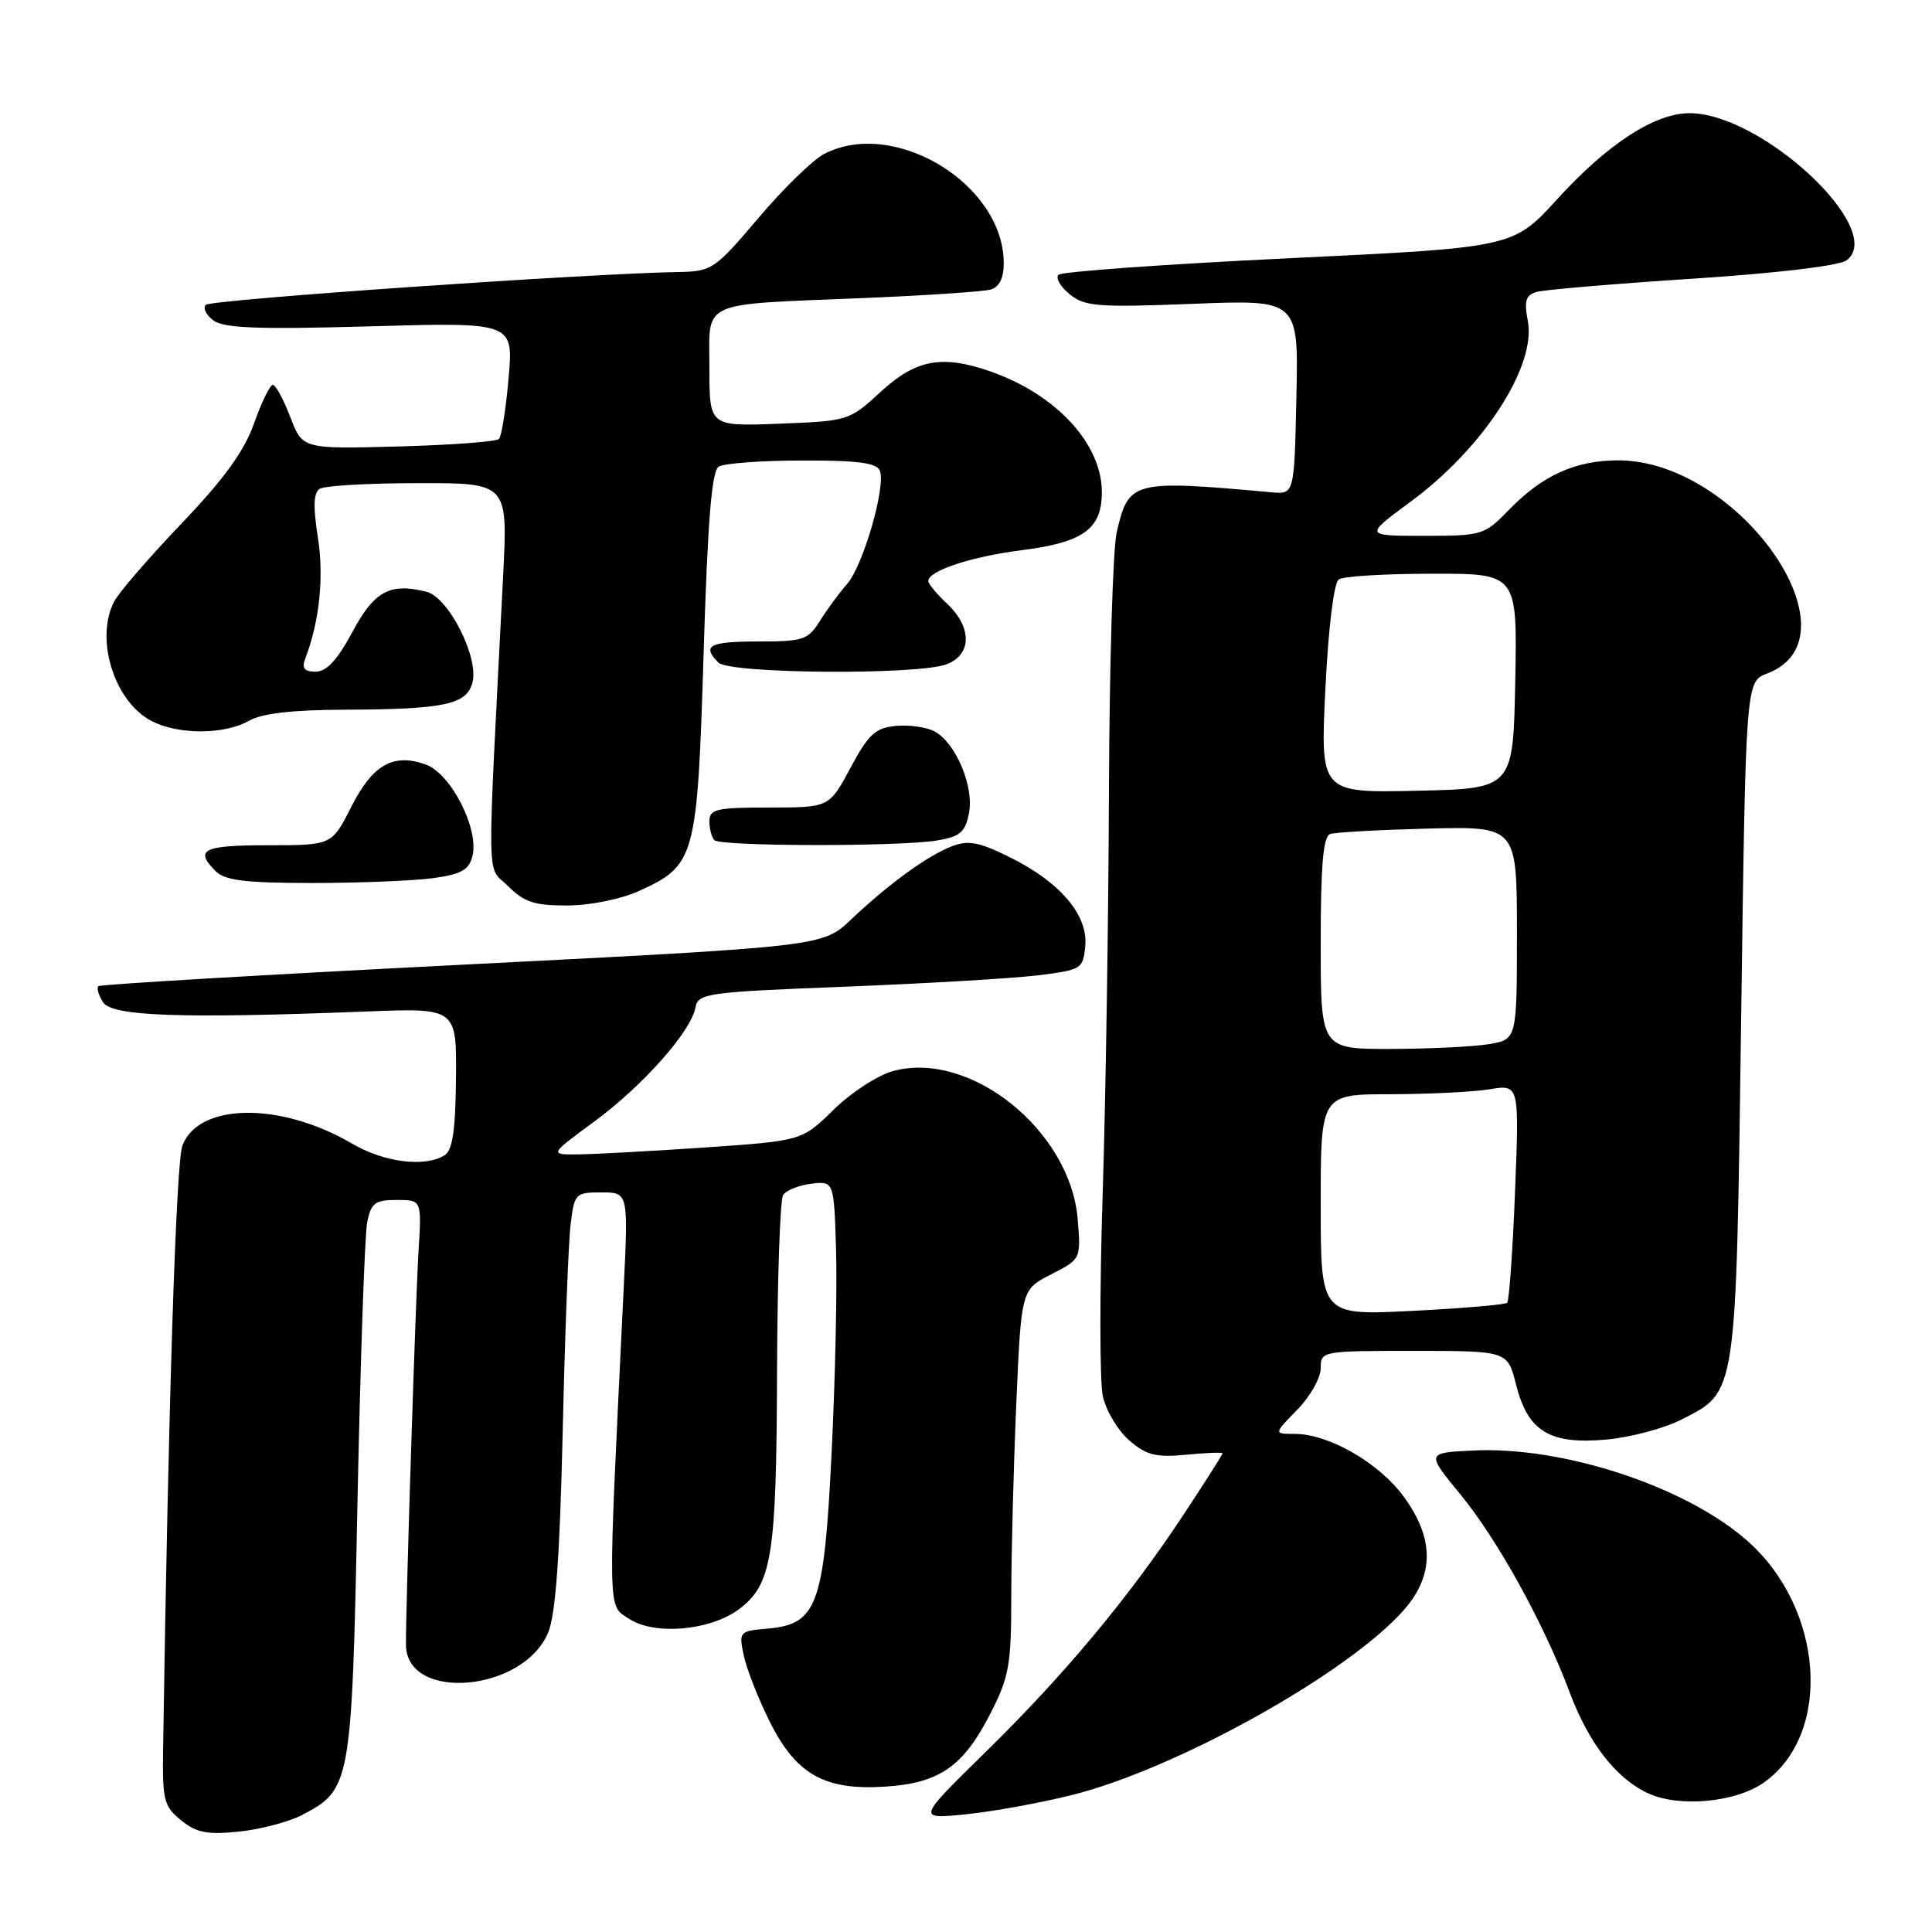 <?xml version="1.0" encoding="UTF-8" standalone="no"?>
<!DOCTYPE svg PUBLIC "-//W3C//DTD SVG 1.1//EN" "http://www.w3.org/Graphics/SVG/1.1/DTD/svg11.dtd" >
<svg xmlns="http://www.w3.org/2000/svg" xmlns:xlink="http://www.w3.org/1999/xlink" version="1.1" viewBox="0 0 256 256">
 <g >
 <path fill="currentColor"
d=" M 39.93 240.54 C 46.51 237.13 46.61 236.61 47.37 198.98 C 47.75 180.27 48.33 163.62 48.65 161.98 C 49.17 159.39 49.69 159.00 52.57 159.00 C 55.88 159.00 55.88 159.00 55.46 165.75 C 55.06 172.26 53.76 212.96 53.79 217.94 C 53.85 225.54 69.34 224.22 72.63 216.33 C 73.62 213.97 74.18 206.28 74.56 189.75 C 74.85 176.96 75.32 164.59 75.61 162.25 C 76.11 158.14 76.24 158.00 79.69 158.00 C 83.26 158.00 83.26 158.00 82.64 170.75 C 80.50 214.77 80.46 212.60 83.39 214.52 C 86.73 216.71 94.08 216.07 97.86 213.27 C 102.29 209.99 102.88 206.33 102.96 182.00 C 103.00 169.62 103.36 158.98 103.77 158.35 C 104.17 157.72 105.85 157.05 107.50 156.85 C 110.50 156.50 110.50 156.50 110.78 165.54 C 110.94 170.51 110.68 182.57 110.20 192.33 C 109.20 212.82 108.31 215.25 101.59 215.81 C 97.98 216.12 97.89 216.22 98.54 219.31 C 98.90 221.07 100.43 224.97 101.93 228.00 C 105.44 235.10 109.22 237.26 117.26 236.74 C 124.49 236.28 127.64 234.09 131.25 227.02 C 133.72 222.20 134.00 220.59 134.00 211.48 C 134.00 205.89 134.30 194.47 134.66 186.10 C 135.32 170.88 135.32 170.88 139.28 168.86 C 143.23 166.84 143.23 166.84 142.80 161.54 C 141.82 149.77 128.51 139.11 118.30 141.93 C 116.29 142.48 112.75 144.79 110.45 147.05 C 106.26 151.16 106.26 151.16 93.38 152.05 C 86.30 152.53 78.76 152.94 76.64 152.96 C 72.78 153.00 72.78 153.00 78.72 148.63 C 85.18 143.88 91.57 136.68 92.15 133.50 C 92.50 131.61 93.62 131.46 112.01 130.74 C 122.73 130.32 134.20 129.64 137.50 129.24 C 143.30 128.52 143.51 128.40 143.80 125.39 C 144.20 121.29 140.54 116.94 133.89 113.63 C 129.78 111.58 128.34 111.30 126.17 112.12 C 122.93 113.36 117.78 117.09 112.75 121.86 C 109.00 125.41 109.00 125.41 61.25 127.83 C 34.99 129.16 13.29 130.44 13.04 130.67 C 12.78 130.91 13.06 131.86 13.65 132.80 C 14.83 134.66 23.95 134.99 48.50 134.03 C 60.50 133.56 60.50 133.56 60.42 142.87 C 60.36 149.74 59.97 152.41 58.92 153.07 C 56.33 154.71 50.91 154.03 46.66 151.54 C 37.19 145.99 26.34 146.11 24.17 151.79 C 23.33 154.02 22.30 186.15 21.61 231.84 C 21.51 238.53 21.72 239.36 24.00 241.20 C 26.03 242.85 27.46 243.13 31.64 242.70 C 34.46 242.41 38.20 241.43 39.93 240.54 Z  M 142.00 237.86 C 155.92 234.39 178.65 221.71 186.02 213.33 C 190.08 208.70 190.06 203.84 185.97 198.27 C 182.69 193.81 176.05 190.00 171.57 190.00 C 168.76 190.00 168.76 190.00 171.88 186.81 C 173.60 185.06 175.00 182.58 175.00 181.31 C 175.00 179.02 175.11 179.00 187.38 179.00 C 199.76 179.00 199.76 179.00 200.89 183.48 C 202.45 189.67 205.34 191.43 212.85 190.75 C 216.04 190.46 220.52 189.27 222.80 188.10 C 230.18 184.34 230.02 185.35 230.71 135.11 C 231.32 90.32 231.32 90.32 234.14 89.25 C 246.79 84.48 230.42 61.00 214.43 61.00 C 208.77 61.00 204.38 62.98 199.96 67.54 C 196.69 70.91 196.41 71.00 188.69 71.00 C 180.78 71.00 180.78 71.00 186.87 66.51 C 196.52 59.42 203.57 48.56 202.45 42.56 C 201.93 39.82 202.16 39.10 203.66 38.67 C 204.67 38.39 213.94 37.60 224.26 36.93 C 235.34 36.21 243.69 35.22 244.66 34.51 C 250.08 30.54 233.52 15.00 223.87 15.00 C 219.26 15.00 213.03 19.05 206.34 26.39 C 200.50 32.80 200.50 32.80 170.76 34.22 C 154.40 35.01 140.68 35.99 140.26 36.41 C 139.84 36.83 140.51 37.99 141.74 38.99 C 143.76 40.62 145.44 40.75 158.03 40.26 C 172.06 39.70 172.06 39.70 171.78 52.60 C 171.50 65.50 171.50 65.50 168.50 65.23 C 150.04 63.57 149.55 63.69 147.97 70.53 C 147.46 72.71 147.00 88.22 146.94 105.00 C 146.88 121.78 146.51 145.85 146.10 158.50 C 145.70 171.15 145.71 183.07 146.13 185.00 C 146.55 186.93 148.13 189.56 149.63 190.86 C 151.91 192.83 153.16 193.14 157.18 192.76 C 159.83 192.50 162.00 192.42 162.00 192.57 C 162.00 192.73 159.68 196.37 156.84 200.68 C 149.55 211.72 140.99 221.98 130.52 232.23 C 121.50 241.06 121.50 241.06 128.00 240.40 C 131.57 240.04 137.88 238.89 142.00 237.86 Z  M 233.75 236.18 C 242.86 229.69 241.68 213.07 231.48 204.12 C 223.30 196.94 207.11 191.62 195.20 192.20 C 188.98 192.50 188.98 192.50 193.50 198.00 C 198.42 203.98 204.59 215.15 208.00 224.27 C 210.53 231.03 214.19 235.72 218.45 237.65 C 222.59 239.53 230.05 238.81 233.75 236.18 Z  M 84.67 118.06 C 92.15 114.67 92.40 113.72 93.23 86.61 C 93.77 69.00 94.30 62.43 95.23 61.84 C 95.93 61.39 100.90 61.02 106.28 61.02 C 113.69 61.00 116.19 61.33 116.59 62.38 C 117.40 64.49 114.37 74.96 112.25 77.37 C 111.22 78.54 109.60 80.74 108.66 82.25 C 107.08 84.79 106.46 85.00 100.48 85.00 C 93.99 85.00 92.95 85.55 95.20 87.80 C 96.68 89.28 121.64 89.47 125.43 88.02 C 128.79 86.75 128.82 83.12 125.50 80.00 C 124.12 78.71 123.00 77.35 123.00 76.99 C 123.00 75.63 128.70 73.75 135.41 72.90 C 143.57 71.86 146.00 70.09 146.00 65.21 C 146.00 58.78 139.89 52.19 131.10 49.17 C 124.78 46.99 121.34 47.65 116.73 51.89 C 112.54 55.75 112.42 55.79 103.25 56.14 C 94.00 56.50 94.00 56.50 94.00 48.83 C 94.00 39.66 92.37 40.41 114.50 39.49 C 122.75 39.15 130.29 38.64 131.25 38.37 C 132.41 38.03 133.00 36.87 133.00 34.88 C 133.00 24.41 118.50 15.58 109.20 20.40 C 107.72 21.17 103.80 24.98 100.50 28.88 C 94.75 35.67 94.31 35.96 90.00 36.04 C 77.93 36.24 27.96 39.70 27.28 40.39 C 26.85 40.81 27.31 41.75 28.29 42.47 C 29.68 43.49 34.33 43.66 49.06 43.24 C 68.04 42.70 68.04 42.70 67.39 50.10 C 67.04 54.17 66.46 57.80 66.12 58.16 C 65.78 58.52 59.78 58.97 52.79 59.16 C 40.08 59.50 40.08 59.50 38.46 55.25 C 37.56 52.91 36.53 51.00 36.15 51.00 C 35.78 51.00 34.65 53.30 33.66 56.11 C 32.35 59.80 29.69 63.47 24.06 69.36 C 19.79 73.83 15.77 78.48 15.14 79.68 C 12.54 84.66 15.14 92.98 20.09 95.54 C 23.64 97.38 29.75 97.36 33.00 95.50 C 34.70 94.53 38.74 94.06 45.62 94.04 C 58.94 93.99 61.87 93.36 62.61 90.40 C 63.45 87.05 59.43 79.15 56.51 78.41 C 51.66 77.20 49.60 78.31 46.69 83.75 C 44.70 87.45 43.27 89.00 41.83 89.00 C 40.33 89.00 39.96 88.55 40.43 87.33 C 42.33 82.36 42.95 76.50 42.12 71.22 C 41.48 67.14 41.54 65.29 42.36 64.77 C 42.99 64.36 48.85 64.02 55.40 64.02 C 67.29 64.00 67.29 64.00 66.67 76.25 C 64.50 118.86 64.43 114.52 67.32 117.41 C 69.46 119.55 70.82 120.00 75.20 119.98 C 78.22 119.97 82.29 119.14 84.67 118.06 Z  M 57.38 116.36 C 61.11 115.85 62.14 115.27 62.60 113.45 C 63.51 109.82 59.73 102.45 56.36 101.28 C 52.07 99.78 49.37 101.33 46.52 106.95 C 43.97 112.00 43.97 112.00 35.48 112.00 C 26.90 112.00 25.73 112.58 28.57 115.43 C 29.81 116.67 32.50 117.00 41.43 117.00 C 47.64 117.00 54.82 116.71 57.38 116.36 Z  M 124.15 111.37 C 127.20 110.87 127.89 110.29 128.39 107.78 C 129.10 104.25 126.65 98.42 123.82 96.91 C 122.77 96.34 120.47 96.02 118.70 96.19 C 115.98 96.45 115.08 97.29 112.69 101.75 C 109.87 107.00 109.87 107.00 101.94 107.00 C 94.91 107.00 94.00 107.21 94.00 108.83 C 94.00 109.84 94.30 110.97 94.67 111.33 C 95.50 112.16 119.18 112.20 124.15 111.37 Z  M 175.00 159.65 C 175.00 145.00 175.00 145.00 184.25 144.99 C 189.34 144.98 195.26 144.69 197.40 144.33 C 201.31 143.69 201.31 143.69 200.75 157.92 C 200.44 165.75 199.97 172.36 199.71 172.62 C 199.46 172.88 193.79 173.36 187.12 173.70 C 175.00 174.31 175.00 174.31 175.00 159.65 Z  M 175.00 124.97 C 175.00 114.64 175.33 110.83 176.25 110.51 C 176.94 110.28 182.79 109.96 189.25 109.79 C 201.00 109.50 201.00 109.50 201.00 123.62 C 201.00 137.74 201.00 137.74 197.25 138.36 C 195.19 138.70 189.34 138.98 184.25 138.99 C 175.00 139.00 175.00 139.00 175.00 124.97 Z  M 175.62 91.28 C 176.02 83.11 176.75 77.20 177.40 76.77 C 178.00 76.36 183.57 76.02 189.78 76.02 C 201.05 76.00 201.05 76.00 200.78 90.25 C 200.50 104.50 200.50 104.50 187.72 104.78 C 174.95 105.06 174.95 105.06 175.62 91.28 Z "/>
</g>
</svg>